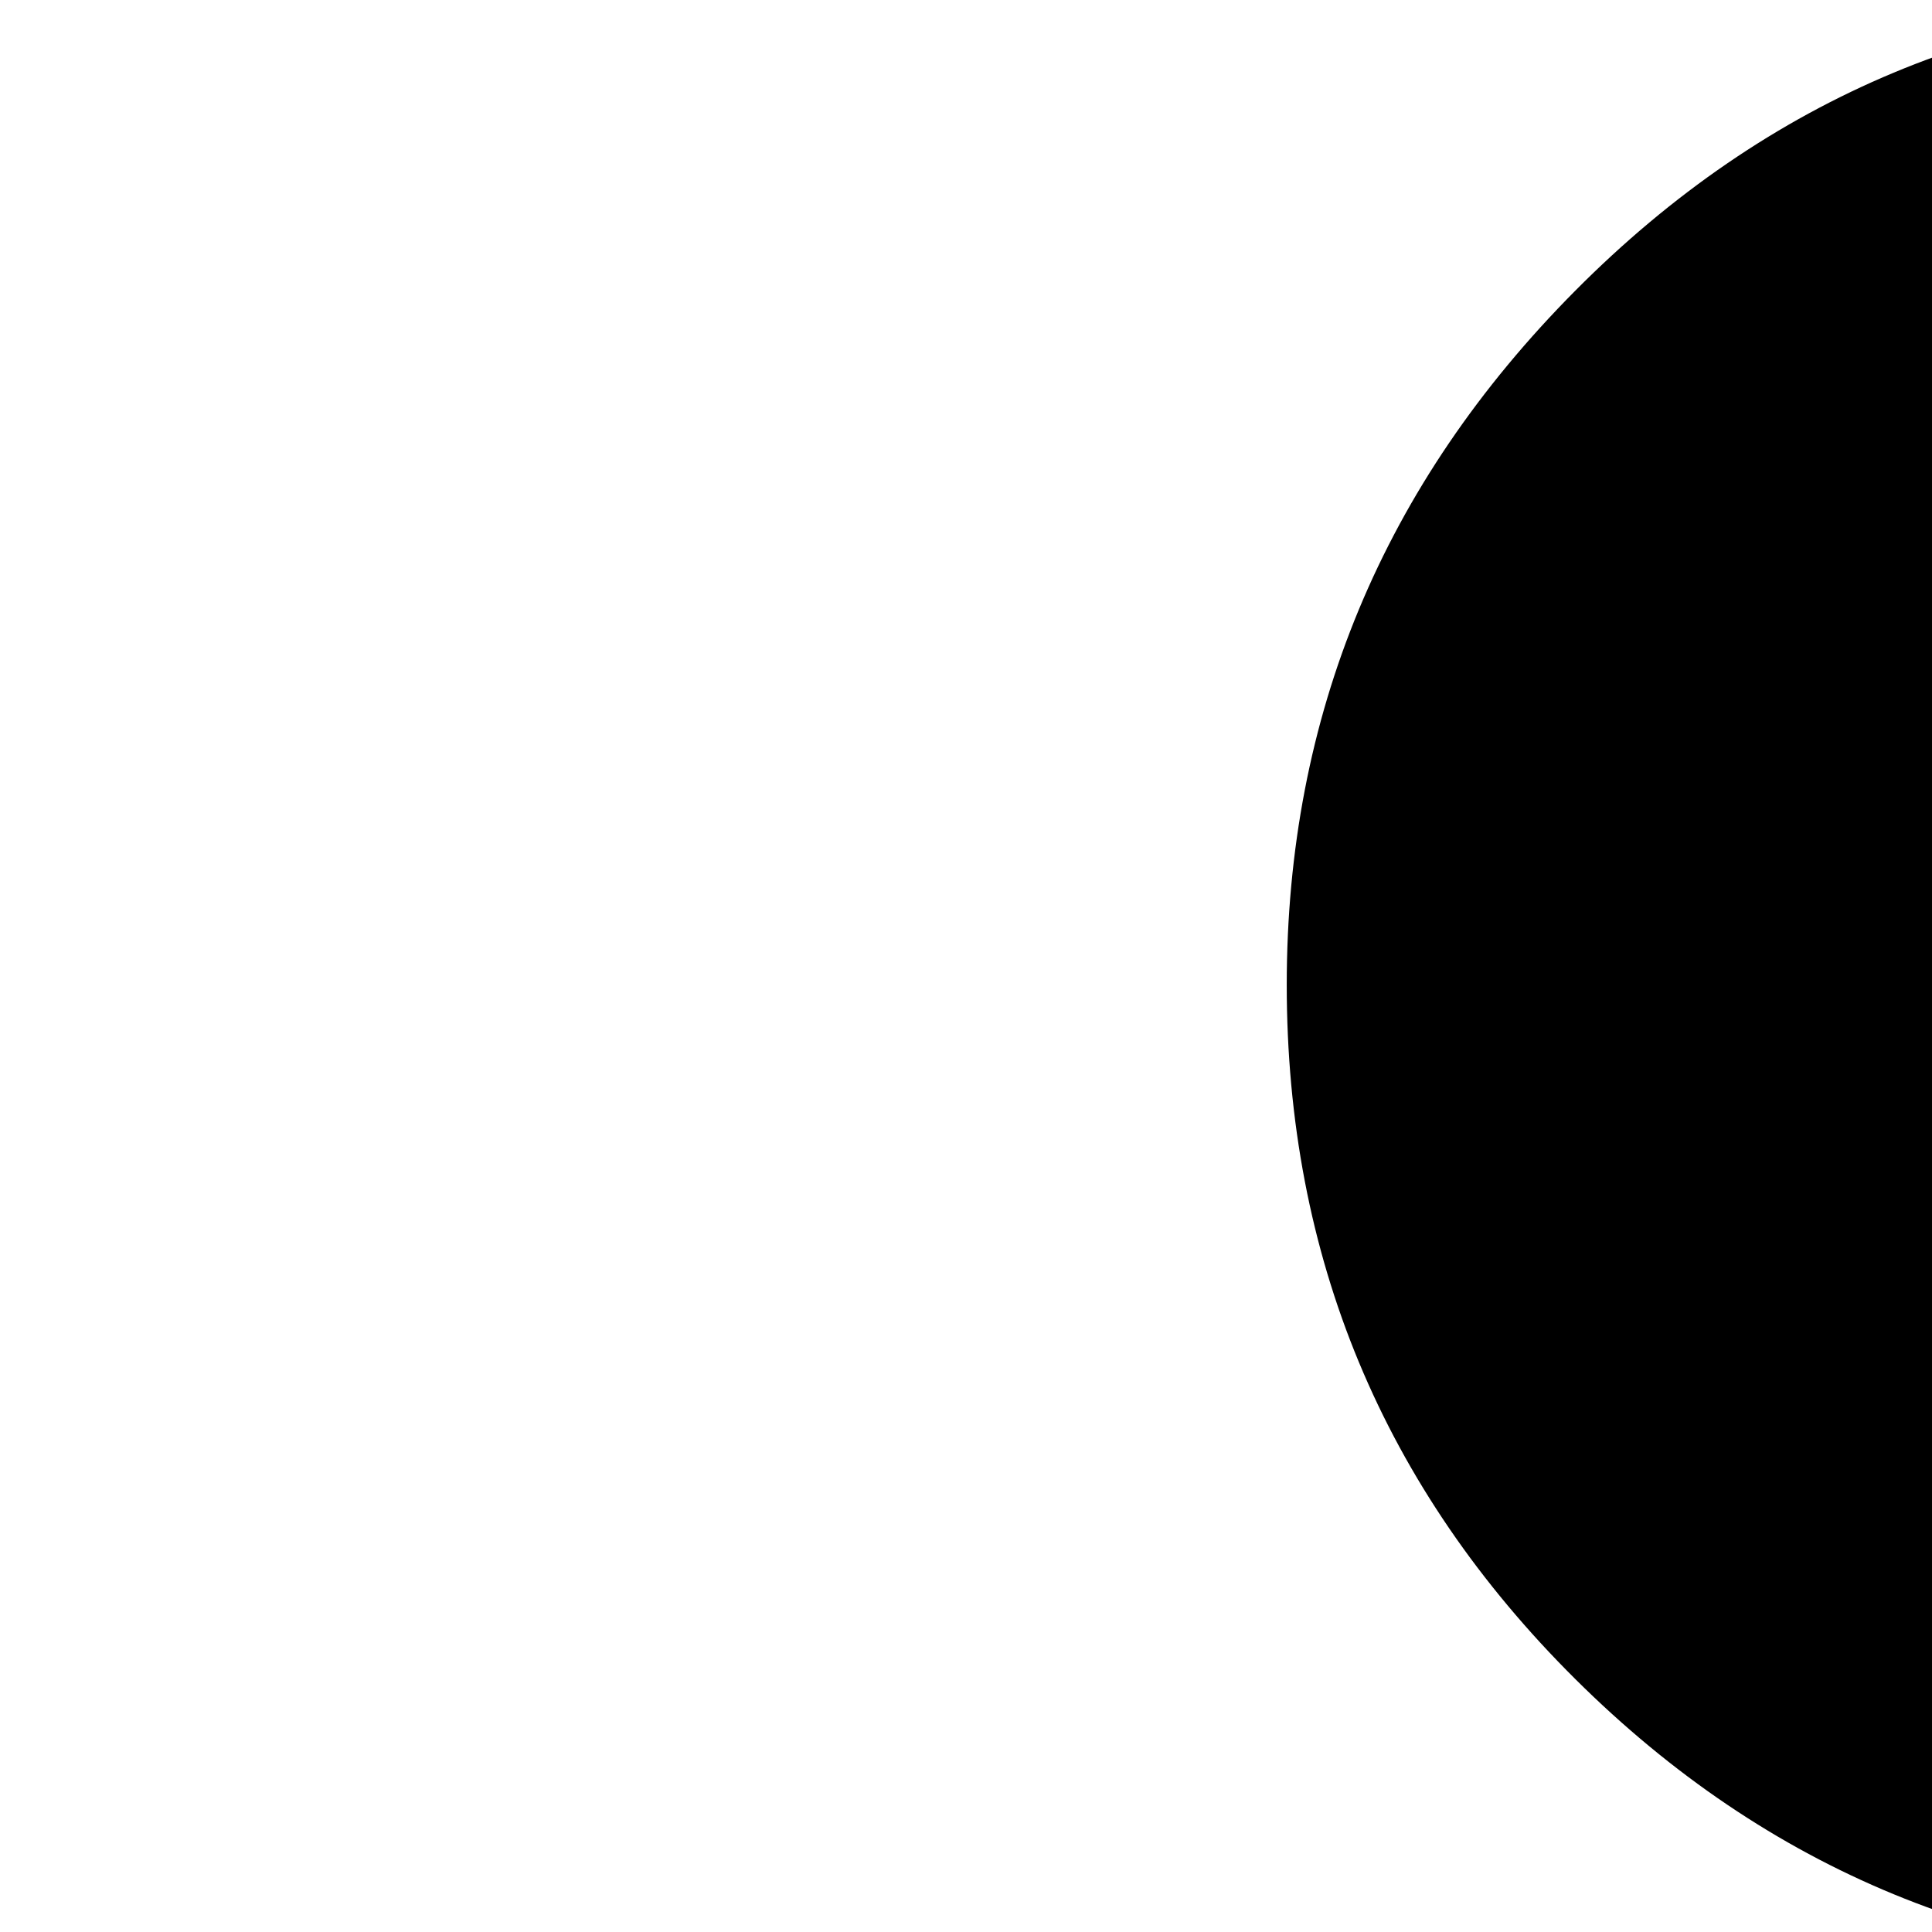 <svg xmlns="http://www.w3.org/2000/svg" version="1.1" viewBox="0 0 512 512" fill="currentColor"><path fill="currentColor" d="M862 261q0 108-76.5 184T602 521q-108 0-184.5-76T341 261q0-107 76.5-184T602 0q107 0 183.5 77T862 261M676 558q19 0 33.5 2.5t27 11t20 14t17 21.5t14 24t15 31t15.5 33l28 61q11 23 48.5 51t80.5 58t85.5 68.5t70.5 96.5t28 128q0 83-32 154t-82 109v104q0 40-13.5 57t-59.5 17H824v318q0 55-36 93t-90 38H506q-53 0-91-38.5t-38-92.5v-318h-59q-30 0-52-22t-22-52q0-8 4.5-21t5.5-17l123-478V855h-52l-99 397q-6 25-34 37.5t-59 12.5q-46 0-79.5-33T20 1190q0-10 3-20.5t8.5-22.5t7.5-18l135-448q17-56 76.5-89.5T377 558zm31 472q-48 0-75 35t-27 88q4 43 41 80l165 166l163-166q38-38 42-80q0-53-28-88t-76-35t-73.5 26t-27.5 69q-2-43-28.5-69t-75.5-26"/></svg>